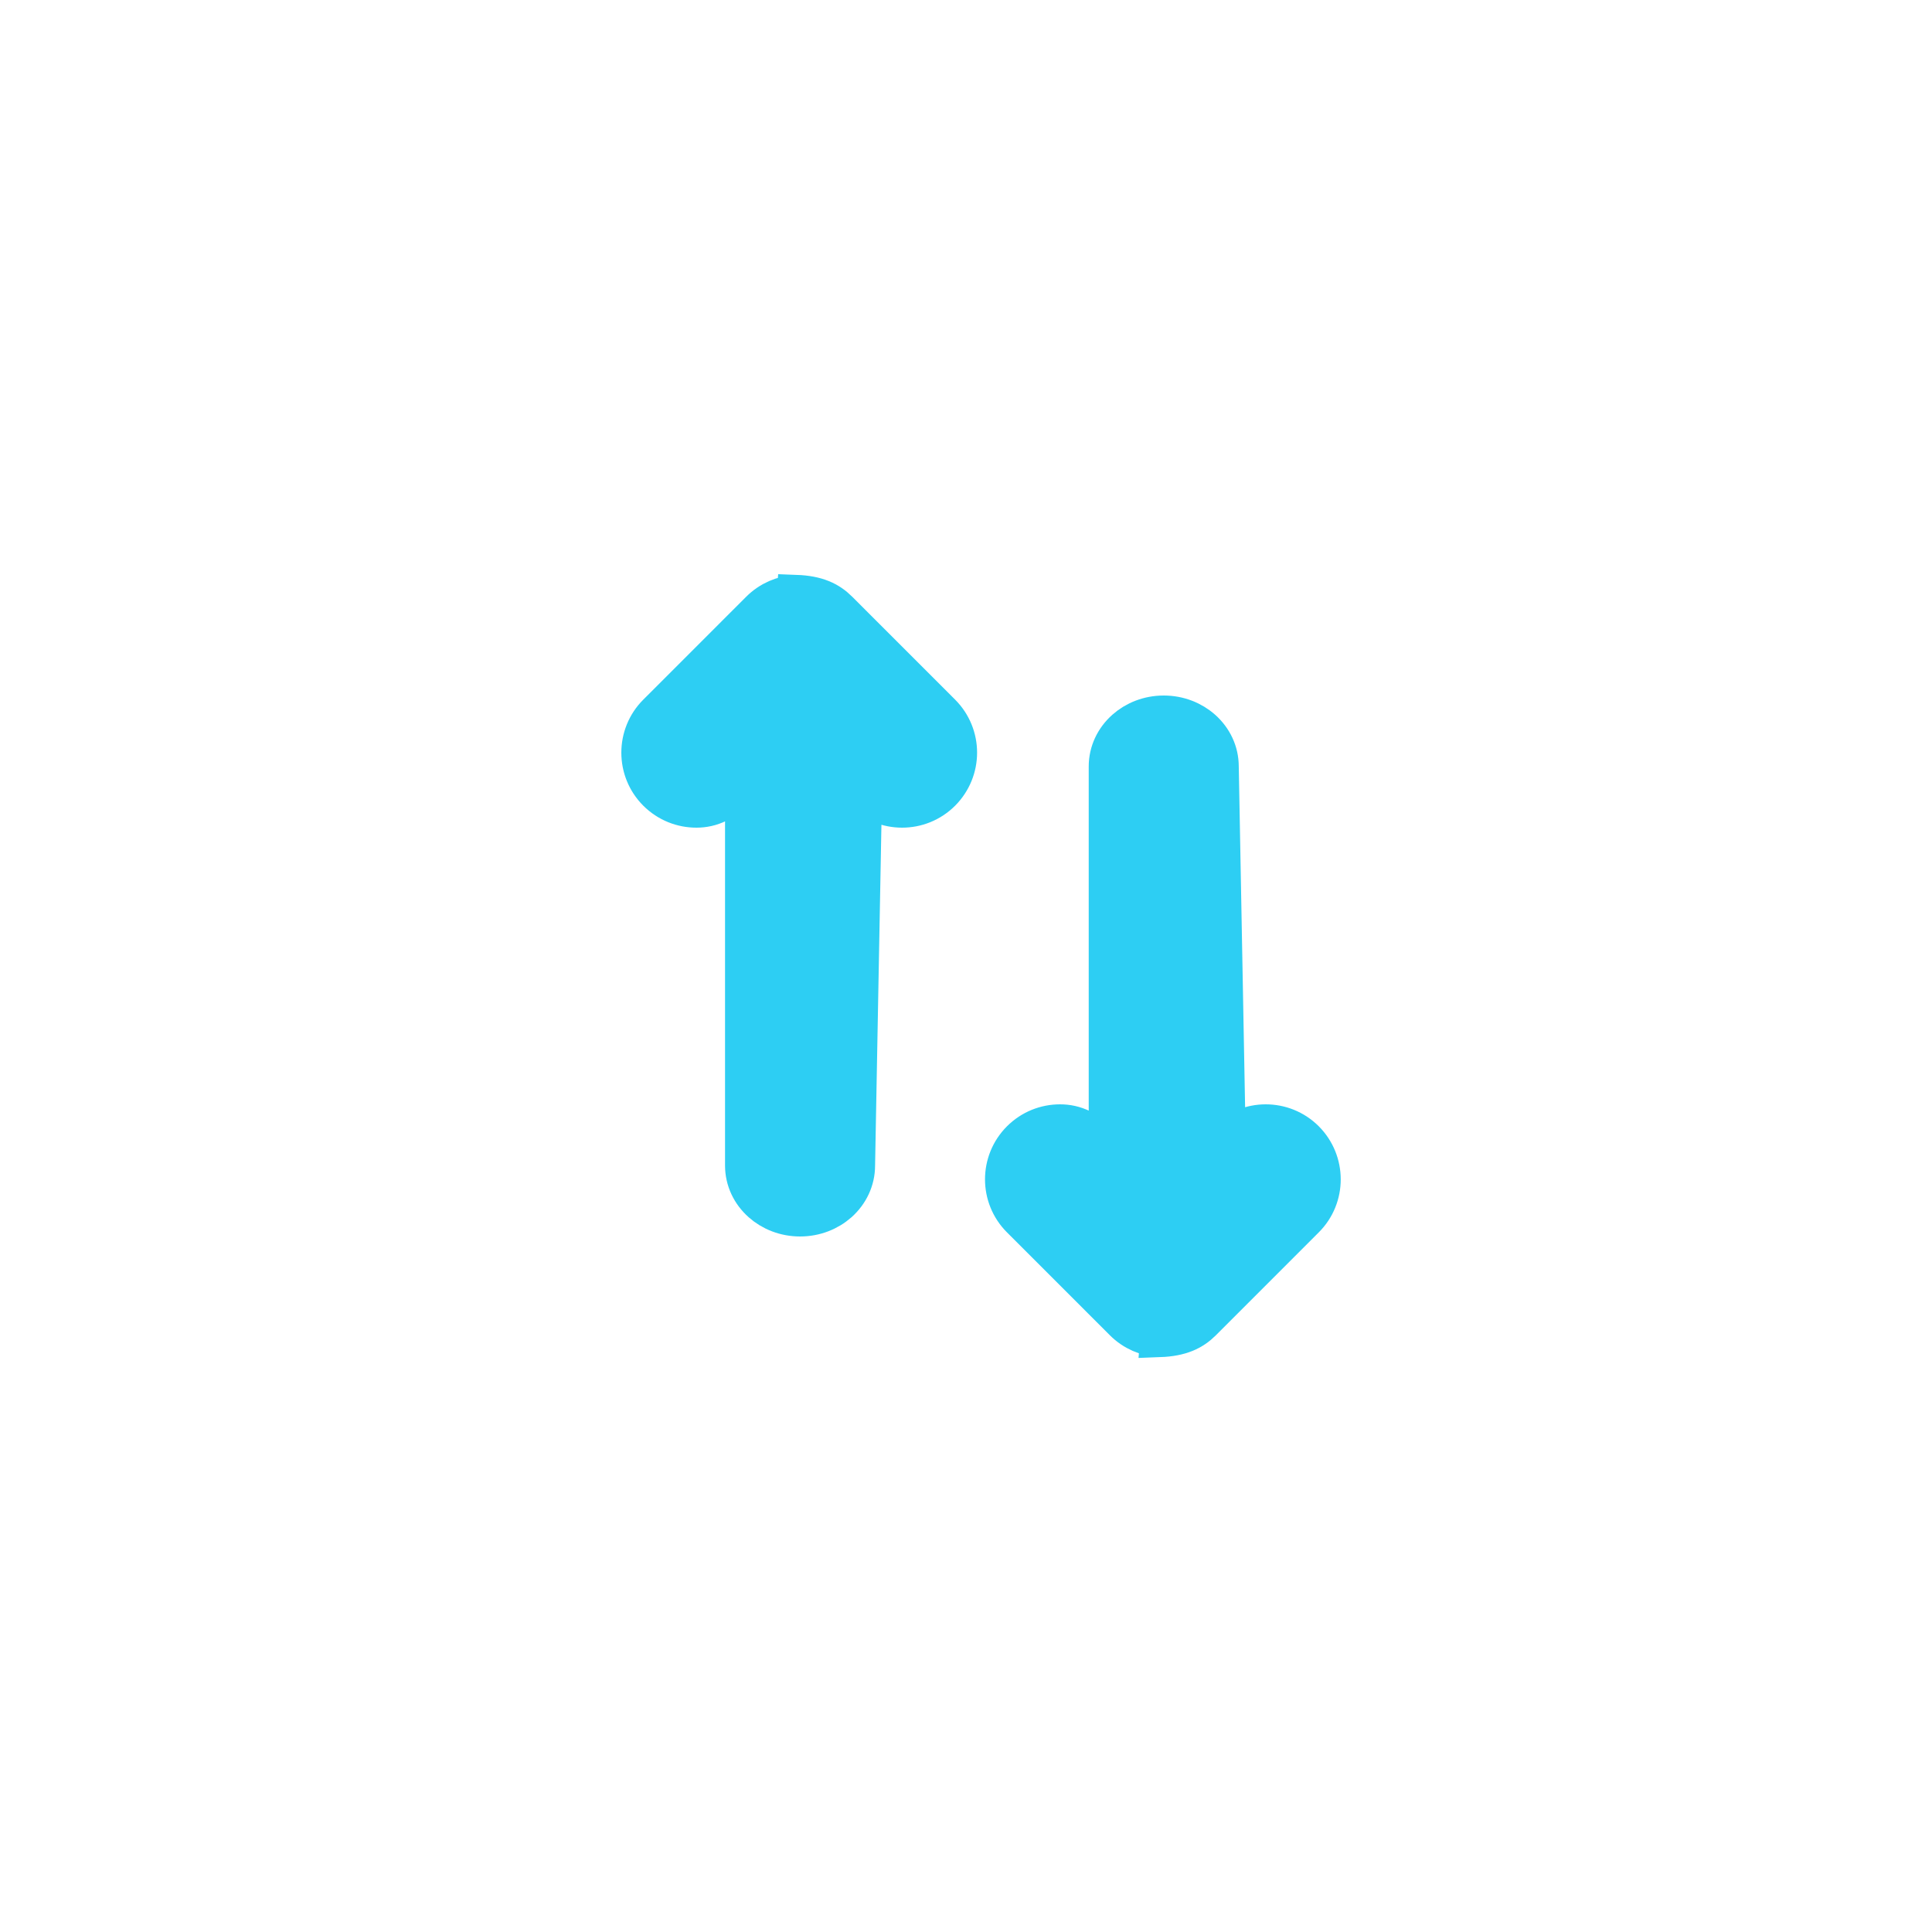<svg xmlns="http://www.w3.org/2000/svg" width="50" height="50" viewBox="0 0 50 50">
    <g fill="none" fill-rule="evenodd">
        <path d="M0 0H20V20H0z" transform="translate(15 15)"/>
        <g fill="#2DCEF3" stroke="#2DCEF3">
            <path d="M4.598.378c-.34.02-.674.16-.934.42L1.002 3.46C.721 3.74.58 4.11.58 4.479c0 .368.14.737.422 1.019.282.281.65.422 1.02.422.368 0 .737-.14 1.242-.646v9.89c0 .375.166.718.444.965.256.227.607.371.998.371.39 0 .742-.144.998-.371.277-.247.443-.59.443-.966l.18-9.665c.28.281.65.422 1.018.422.37 0 .738-.14 1.02-.422.28-.282.422-.65.422-1.02 0-.368-.141-.737-.422-1.018L5.702.797c-.248-.248-.56-.4-1.104-.42zM14.01 19.622c-.34-.02-.674-.16-.934-.42l-2.662-2.662c-.281-.28-.422-.65-.422-1.019 0-.368.14-.737.422-1.019.281-.281.65-.422 1.02-.422.368 0 .737.14 1.242.646v-9.89c0-.375.166-.718.444-.965.255-.227.607-.371.998-.371.39 0 .742.144.997.371.278.247.444.59.444.966l.18 9.665c.28-.281.65-.422 1.018-.422.369 0 .738.14 1.02.422.28.282.421.65.421 1.02 0 .368-.14.737-.422 1.018l-2.662 2.663c-.248.248-.561.4-1.104.42z" transform="translate(15 15) translate(1)"/>
        </g>
    </g>
</svg>
